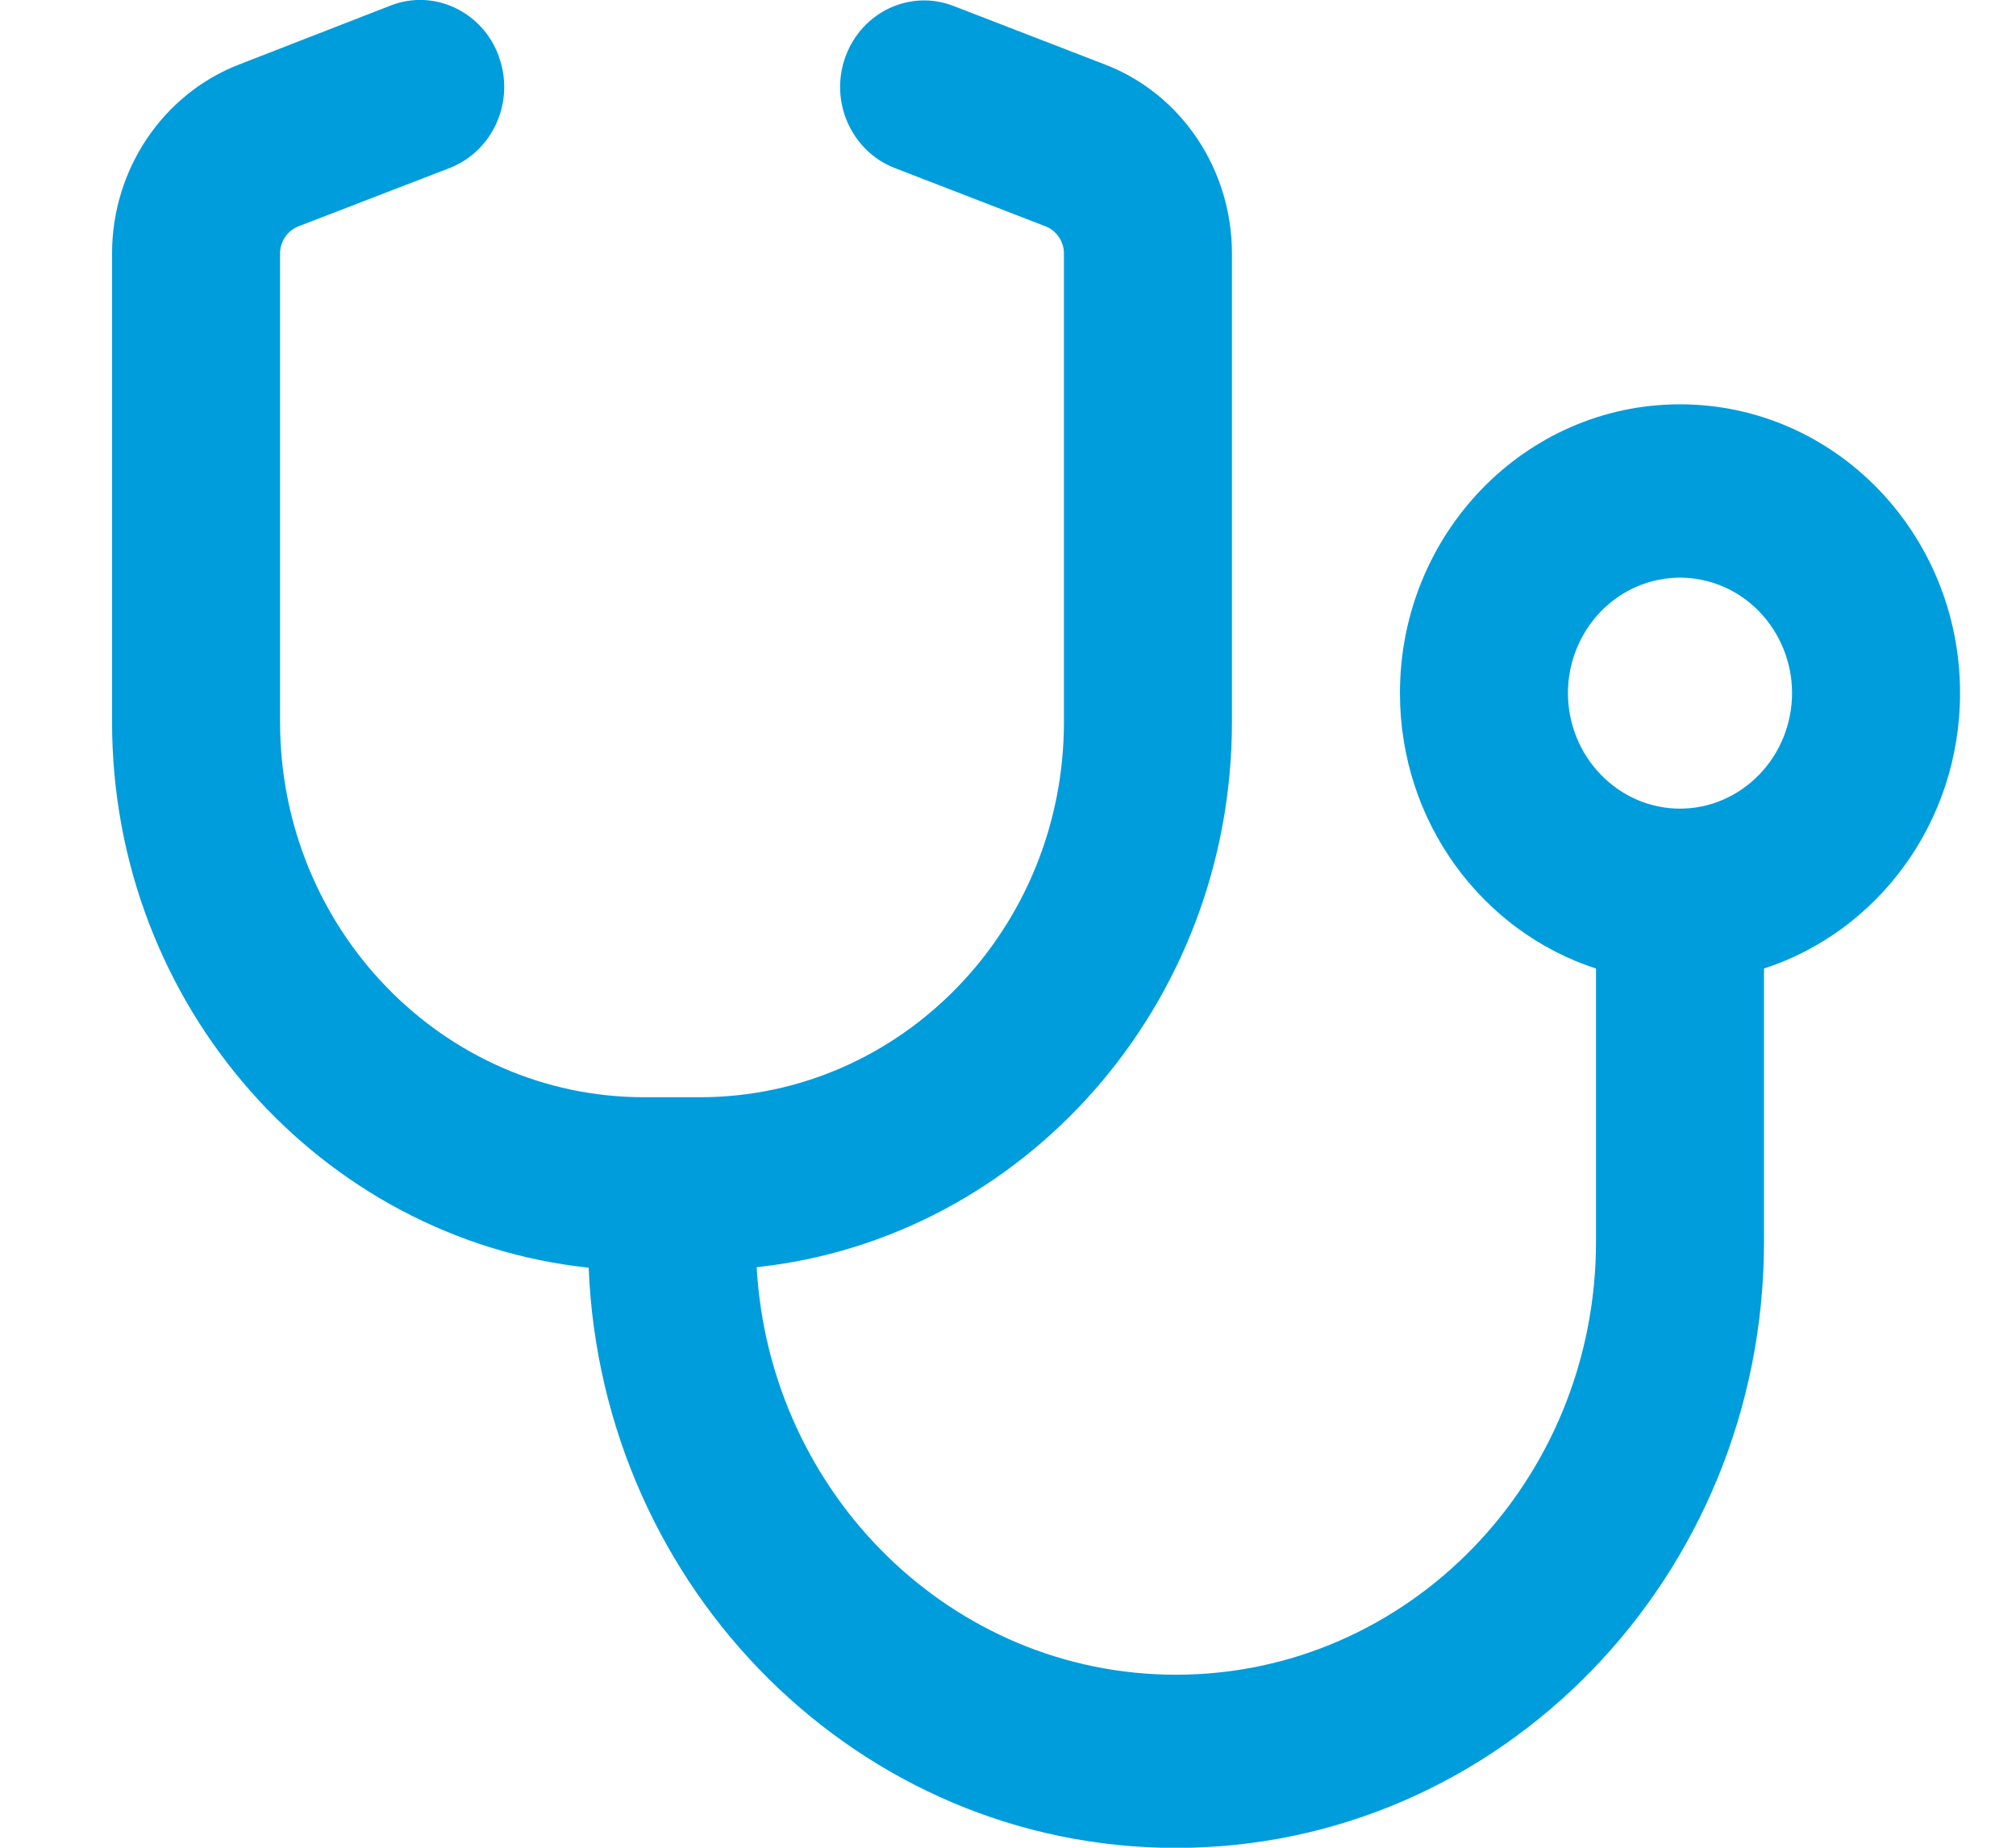 <svg xmlns="http://www.w3.org/2000/svg" width="12" height="11" viewBox="0 0 12 11" fill="none">
    <g clip-path="url(#clip0_5267_792)">
      <path d="M2.969 0.336C3.067 0.603 2.935 0.899 2.677 1L1.775 1.348C1.71 1.374 1.667 1.439 1.667 1.509V4.298C1.667 5.531 2.638 6.532 3.833 6.532H4H4.167C5.363 6.532 6.333 5.531 6.333 4.298V1.509C6.333 1.439 6.29 1.374 6.225 1.348L5.325 1C5.067 0.899 4.935 0.603 5.033 0.336C5.131 0.07 5.419 -0.065 5.677 0.036L6.577 0.384C7.031 0.558 7.333 1.007 7.333 1.509V4.298C7.333 5.985 6.094 7.373 4.504 7.544C4.581 8.898 5.669 9.97 7 9.97C8.381 9.97 9.5 8.816 9.5 7.392V5.766C8.823 5.546 8.333 4.895 8.333 4.126C8.333 3.177 9.079 2.407 10 2.407C10.921 2.407 11.667 3.177 11.667 4.126C11.667 4.895 11.177 5.546 10.5 5.766V7.392C10.5 9.386 8.933 11.001 7 11.001C5.117 11.001 3.581 9.467 3.504 7.547C1.91 7.377 0.667 5.987 0.667 4.298V1.509C0.667 1.009 0.969 0.56 1.423 0.384L2.325 0.033C2.583 -0.068 2.871 0.068 2.969 0.334V0.336ZM10 3.439C9.823 3.439 9.654 3.511 9.529 3.64C9.404 3.769 9.333 3.944 9.333 4.126C9.333 4.309 9.404 4.483 9.529 4.612C9.654 4.741 9.823 4.814 10 4.814C10.177 4.814 10.346 4.741 10.471 4.612C10.596 4.483 10.667 4.309 10.667 4.126C10.667 3.944 10.596 3.769 10.471 3.64C10.346 3.511 10.177 3.439 10 3.439Z" fill="#009DDD"/>
    </g>
    <defs>
      <clipPath id="clip0_5267_792">
        <rect width="12" height="11" fill="white"/>
      </clipPath>
    </defs>
  </svg>